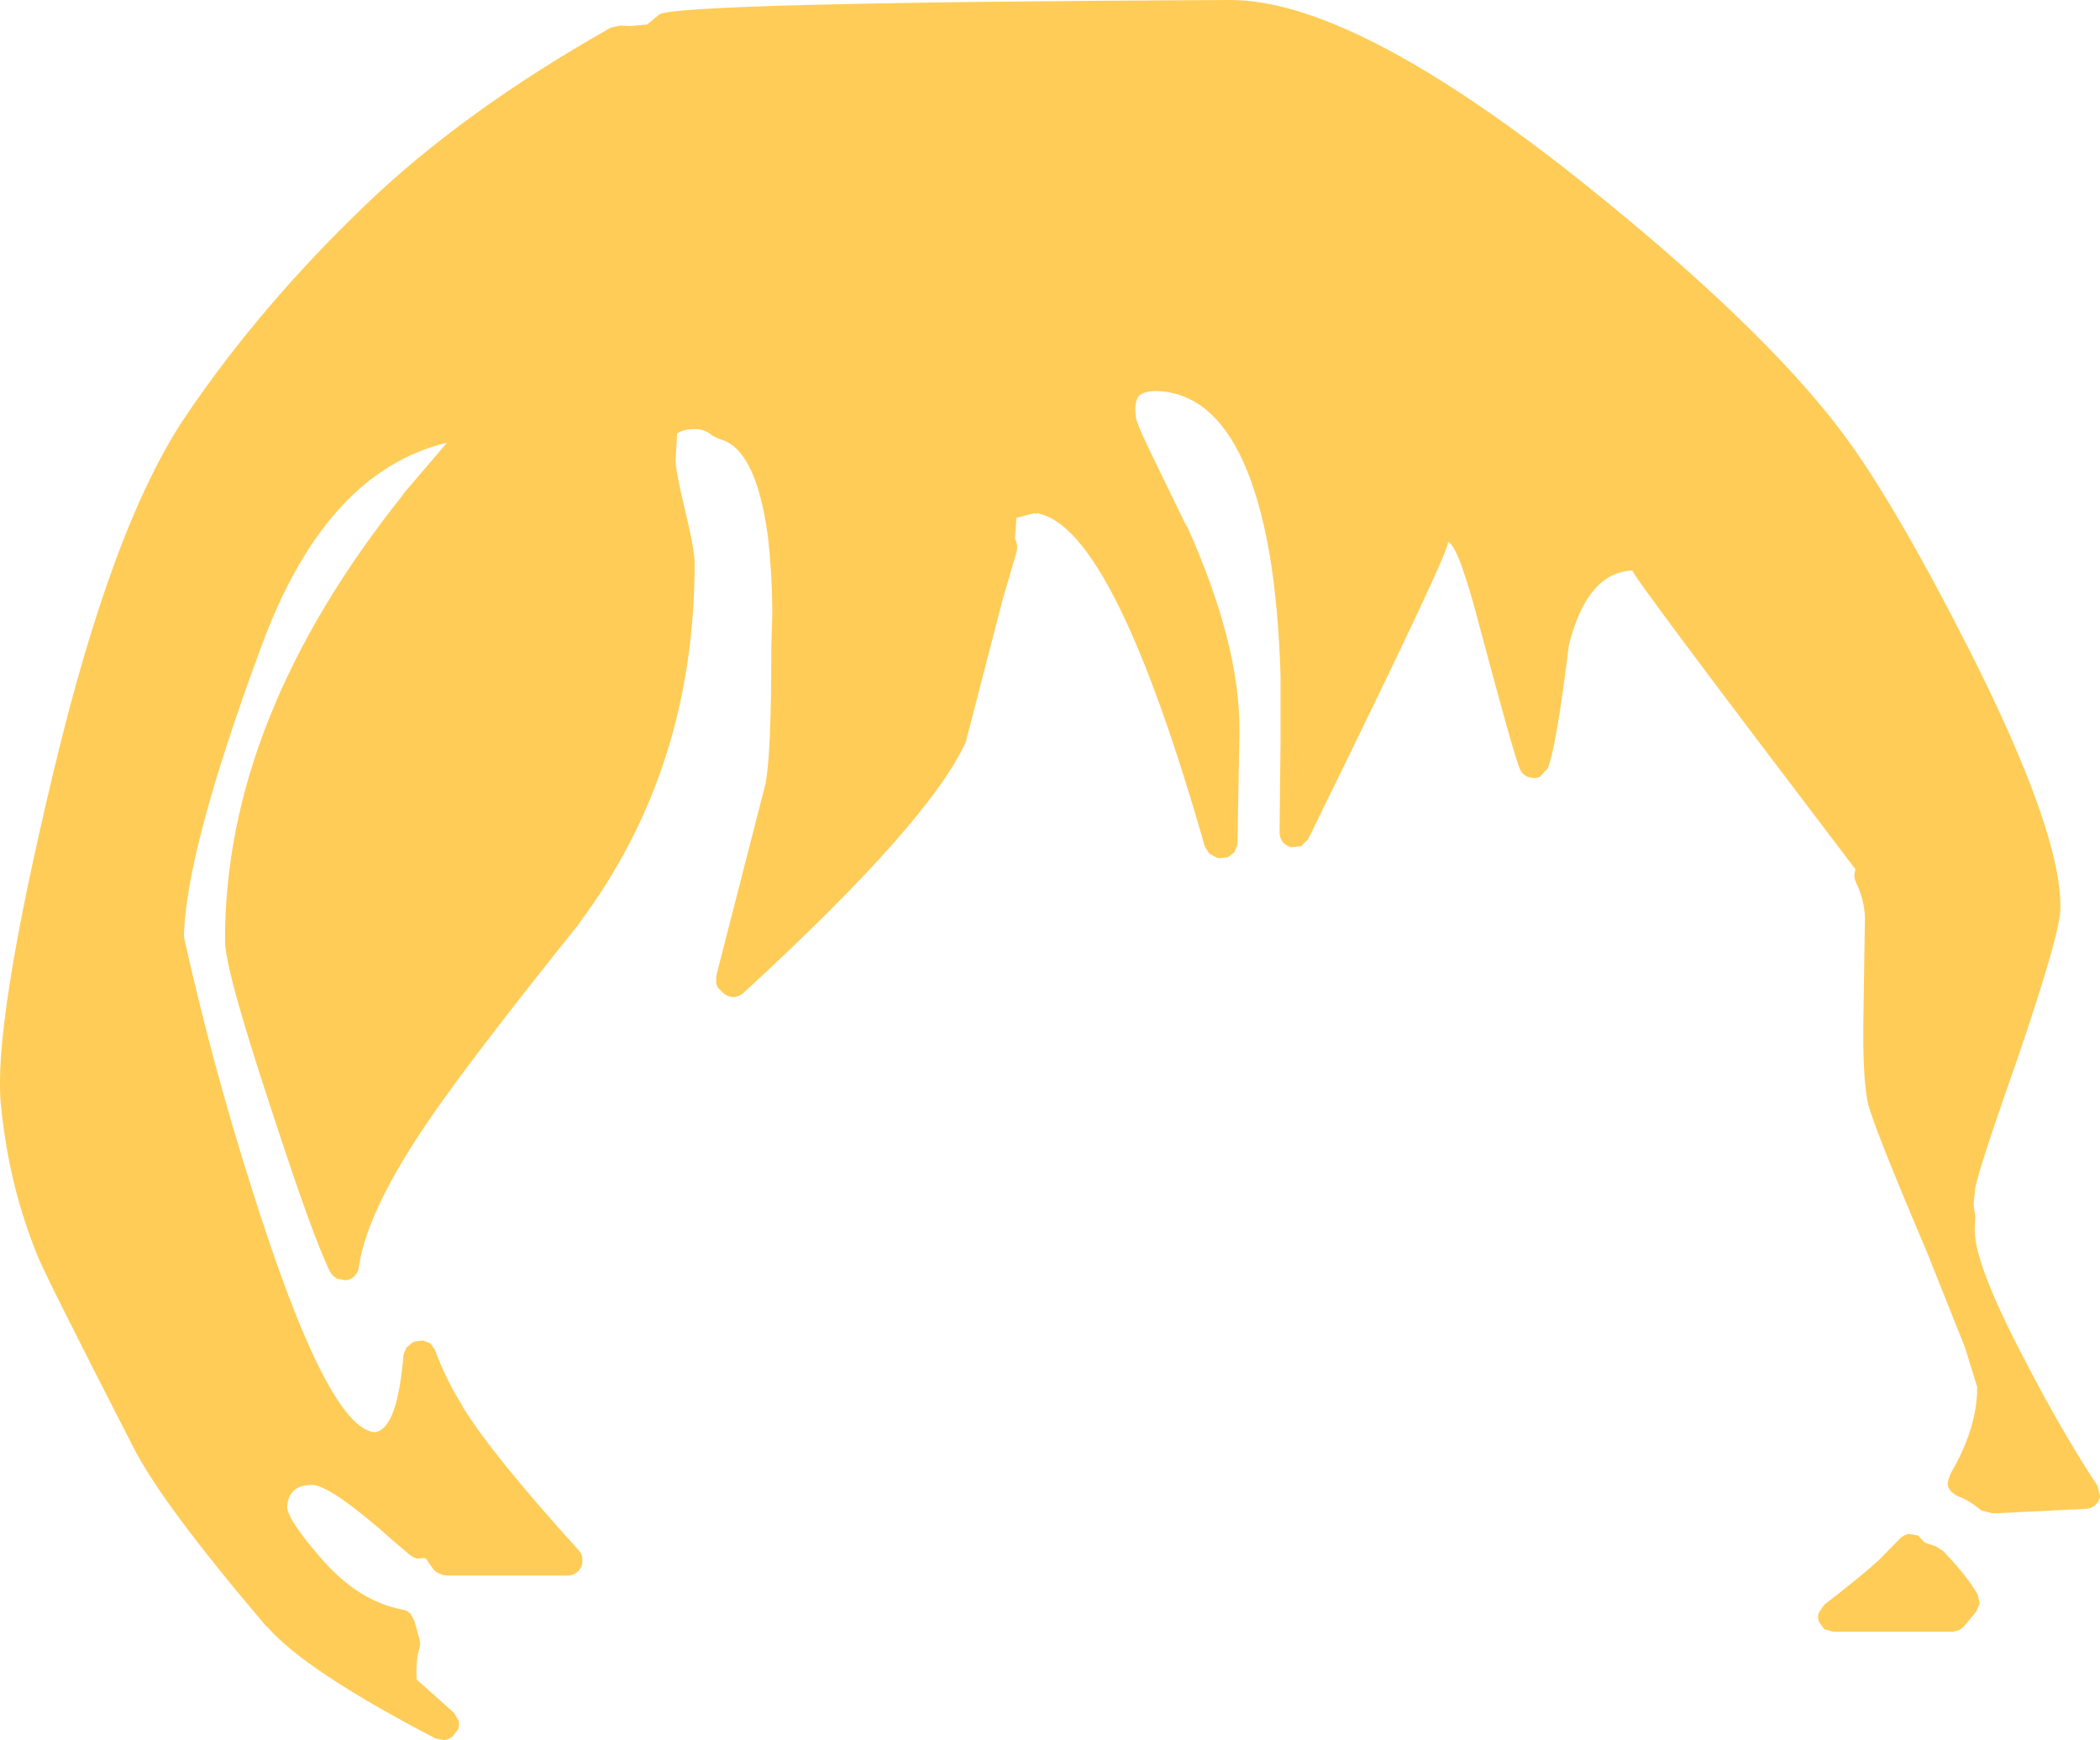<?xml version="1.0" encoding="UTF-8" standalone="no"?>
<svg xmlns:xlink="http://www.w3.org/1999/xlink" height="173.55px" width="209.5px" xmlns="http://www.w3.org/2000/svg">
  <g transform="matrix(1, 0, 0, 1, 103.15, 319.5)">
    <path d="M54.3 -301.65 Q72.55 -287.1 80.6 -276.4 85.75 -269.55 93.3 -254.7 102.5 -236.5 102.4 -228.95 102.45 -226.6 98.1 -213.85 93.9 -201.95 93.85 -200.65 L93.85 -200.35 Q93.65 -199.4 93.85 -198.6 L93.9 -198.2 93.85 -196.65 Q93.95 -193.15 98.9 -183.75 102.6 -176.6 106.1 -171.3 L106.35 -170.3 Q106.3 -169.75 105.85 -169.35 105.4 -169.0 104.85 -169.0 L95.65 -168.55 94.5 -168.85 Q93.25 -169.9 92.2 -170.25 91.75 -170.45 91.45 -170.8 91.15 -171.15 91.15 -171.6 L91.4 -172.45 Q94.1 -177.0 94.1 -181.15 L92.9 -185.05 89.05 -194.7 Q83.45 -207.85 83.15 -209.7 82.65 -212.3 82.75 -218.2 L82.9 -227.95 Q82.85 -229.75 82.0 -231.5 81.75 -232.05 81.9 -232.55 L81.95 -232.8 Q59.55 -262.25 59.7 -262.6 55.1 -262.4 53.3 -254.9 L53.35 -255.05 Q52.1 -244.9 51.25 -242.85 L50.45 -242.0 Q49.9 -241.8 49.3 -242.0 48.75 -242.2 48.5 -242.75 47.95 -243.9 44.5 -256.85 42.35 -265.15 41.3 -265.45 41.75 -265.1 27.35 -235.8 L26.65 -235.1 25.65 -235.0 Q25.1 -235.15 24.8 -235.55 24.5 -235.95 24.5 -236.5 L24.6 -245.5 24.6 -245.55 24.6 -252.05 Q24.4 -258.85 23.5 -264.25 20.7 -280.25 12.2 -280.5 11.0 -280.5 10.45 -280.0 10.0 -279.35 10.15 -278.1 L10.15 -277.95 Q10.25 -277.25 11.6 -274.45 L15.2 -267.05 15.25 -267.05 Q20.55 -255.3 20.5 -246.6 L20.3 -235.3 20.0 -234.5 19.35 -234.0 18.5 -233.9 18.25 -233.95 17.5 -234.35 17.05 -235.05 Q8.05 -266.55 0.55 -268.25 L0.65 -268.25 0.25 -268.3 0.3 -268.25 0.0 -268.3 -1.75 -267.85 -1.9 -265.75 -1.75 -265.45 Q-1.6 -264.95 -1.75 -264.4 L-3.15 -259.6 -6.75 -245.7 -6.75 -245.6 Q-10.35 -237.55 -29.0 -220.45 -29.45 -220.05 -30.05 -220.05 -30.65 -220.1 -31.05 -220.5 L-31.3 -220.75 Q-31.6 -221.0 -31.7 -221.4 L-31.7 -222.15 -26.75 -241.45 -26.75 -241.55 Q-26.2 -244.5 -26.2 -254.95 L-26.1 -258.55 -26.1 -258.65 Q-26.15 -262.7 -26.55 -266.05 -27.75 -274.8 -31.35 -275.7 L-32.1 -276.05 Q-32.8 -276.7 -33.8 -276.7 -35.05 -276.7 -35.6 -276.25 L-35.75 -273.6 Q-35.75 -272.5 -34.85 -268.8 -33.85 -264.65 -33.85 -263.35 -33.85 -242.8 -45.35 -227.45 L-45.35 -227.4 Q-54.5 -216.0 -58.9 -209.85 -66.5 -199.3 -67.35 -193.1 -67.4 -192.65 -67.75 -192.25 -68.1 -191.9 -68.6 -191.8 L-69.5 -191.95 Q-69.95 -192.2 -70.2 -192.6 -71.9 -196.0 -76.1 -208.9 -80.75 -222.95 -80.7 -225.7 -80.75 -247.85 -62.95 -270.15 L-62.95 -270.2 -58.55 -275.35 Q-70.65 -272.45 -77.05 -255.1 -84.65 -234.6 -84.8 -226.05 -82.0 -213.4 -78.0 -200.85 -70.5 -177.0 -65.75 -176.65 -63.5 -176.95 -62.9 -184.35 L-62.6 -185.1 -62.0 -185.6 -61.75 -185.7 -60.95 -185.8 -60.2 -185.5 -59.75 -184.85 Q-58.75 -182.05 -57.0 -179.25 L-57.0 -179.2 Q-54.1 -174.45 -45.4 -164.85 -45.0 -164.4 -45.05 -163.8 -45.05 -163.2 -45.5 -162.75 -45.95 -162.35 -46.55 -162.35 L-58.5 -162.35 -58.95 -162.4 -59.3 -162.55 Q-59.75 -162.7 -60.0 -163.1 L-60.7 -164.1 -60.75 -164.1 -61.55 -164.05 Q-61.95 -164.15 -62.25 -164.4 L-63.9 -165.8 Q-69.95 -171.2 -71.95 -171.4 -74.45 -171.4 -74.5 -169.1 -74.35 -167.8 -71.05 -164.0 -67.4 -159.8 -63.0 -158.95 -62.55 -158.9 -62.2 -158.55 L-61.8 -157.8 -61.3 -156.0 Q-61.15 -155.5 -61.35 -154.95 -61.65 -154.05 -61.6 -152.0 L-57.85 -148.65 -57.4 -147.9 Q-57.3 -147.45 -57.45 -147.0 L-58.0 -146.3 -58.15 -146.2 Q-58.5 -145.95 -58.9 -145.95 L-59.7 -146.1 Q-72.75 -152.9 -76.5 -157.25 L-76.55 -157.25 Q-86.95 -169.45 -89.85 -175.15 -98.75 -192.5 -99.45 -194.35 -102.3 -201.4 -103.05 -209.25 -103.9 -217.0 -97.9 -242.15 -91.95 -267.25 -84.55 -278.1 -77.2 -288.95 -66.8 -298.95 -57.0 -308.4 -42.2 -316.75 L-41.3 -316.95 -40.35 -316.9 -38.6 -317.05 -37.45 -318.0 -37.4 -318.05 Q-35.7 -319.25 19.45 -319.5 31.65 -319.6 54.3 -301.65 M86.4 -166.05 Q86.75 -166.4 87.25 -166.5 L88.2 -166.35 88.85 -165.65 90.0 -165.25 90.7 -164.8 Q93.1 -162.3 94.15 -160.45 L94.35 -159.55 94.0 -158.75 92.8 -157.3 92.3 -156.9 91.65 -156.75 79.75 -156.75 78.85 -157.0 78.3 -157.75 Q78.15 -158.2 78.3 -158.65 L78.85 -159.45 Q82.55 -162.3 84.35 -163.95 L86.4 -166.05" fill="#ffcc57" fill-rule="evenodd" stroke="none"/>
  </g>
</svg>

